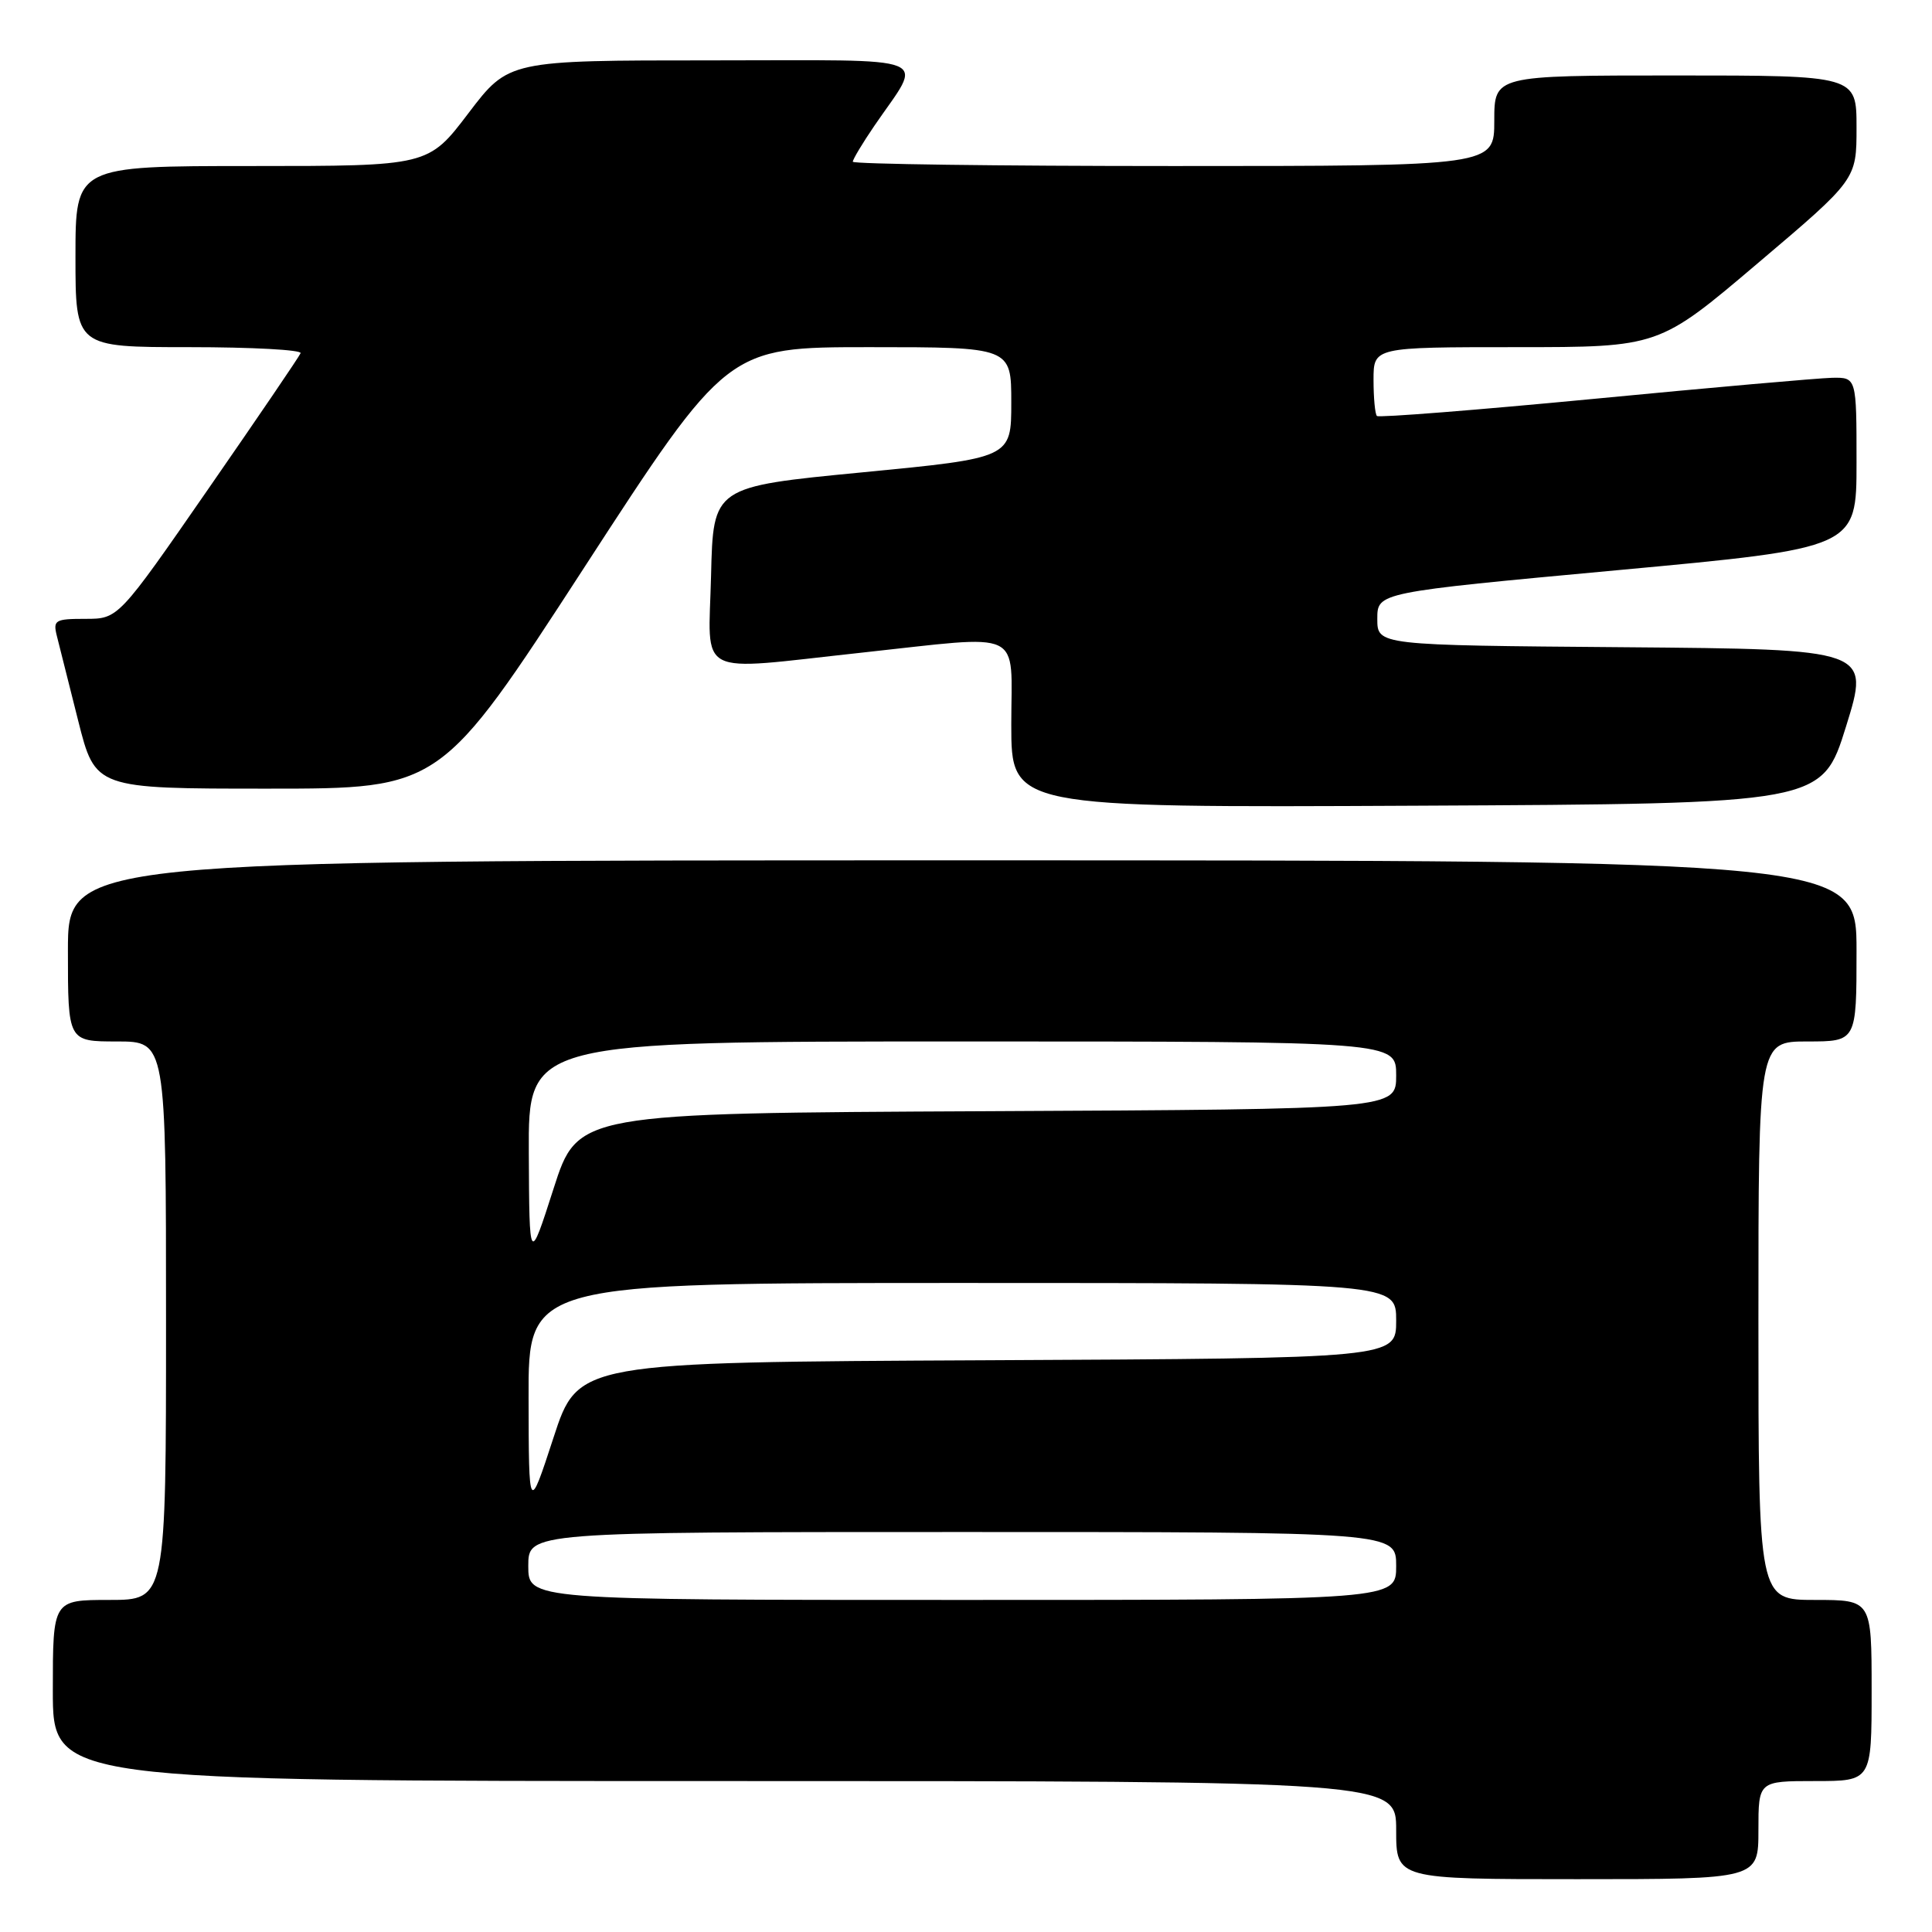 <?xml version="1.0" encoding="UTF-8" standalone="no"?>
<!DOCTYPE svg PUBLIC "-//W3C//DTD SVG 1.1//EN" "http://www.w3.org/Graphics/SVG/1.1/DTD/svg11.dtd" >
<svg xmlns="http://www.w3.org/2000/svg" xmlns:xlink="http://www.w3.org/1999/xlink" version="1.1" viewBox="0 0 256 256">
 <g >
 <path fill="currentColor"
d=" M 233.00 242.50 C 233.00 236.00 233.00 236.00 240.50 236.00 C 248.00 236.00 248.00 236.00 248.00 224.00 C 248.00 212.00 248.00 212.00 240.50 212.00 C 233.00 212.00 233.00 212.00 233.00 175.00 C 233.00 138.00 233.00 138.00 239.50 138.00 C 246.00 138.00 246.00 138.00 246.00 126.00 C 246.00 114.00 246.00 114.00 127.50 114.00 C 9.00 114.00 9.00 114.00 9.00 126.00 C 9.00 138.00 9.00 138.00 15.50 138.00 C 22.00 138.00 22.00 138.00 22.00 175.00 C 22.00 212.00 22.00 212.00 14.50 212.00 C 7.00 212.00 7.00 212.00 7.00 224.00 C 7.00 236.00 7.00 236.00 96.00 236.00 C 185.00 236.00 185.00 236.00 185.00 242.50 C 185.00 249.00 185.00 249.00 209.00 249.00 C 233.00 249.00 233.00 249.00 233.00 242.50 Z  M 244.61 96.26 C 247.79 86.03 247.79 86.03 215.15 85.76 C 182.50 85.50 182.50 85.50 182.50 82.00 C 182.50 78.50 182.50 78.50 214.25 75.56 C 246.00 72.62 246.00 72.62 246.00 61.31 C 246.00 50.00 246.00 50.00 242.75 50.06 C 240.96 50.10 226.76 51.35 211.20 52.85 C 195.63 54.34 182.70 55.36 182.45 55.12 C 182.20 54.87 182.00 52.72 182.00 50.33 C 182.00 46.00 182.00 46.00 200.90 46.00 C 219.81 46.00 219.81 46.00 232.90 34.89 C 246.00 23.79 246.00 23.79 246.00 16.89 C 246.00 10.00 246.00 10.00 222.00 10.00 C 198.00 10.00 198.00 10.00 198.00 16.00 C 198.00 22.00 198.00 22.00 155.50 22.00 C 132.12 22.00 113.00 21.74 113.00 21.43 C 113.00 21.12 114.28 18.98 115.85 16.68 C 122.39 7.10 124.62 8.00 94.23 8.00 C 67.39 8.00 67.39 8.00 62.07 15.00 C 56.75 22.00 56.75 22.00 33.37 22.00 C 10.00 22.00 10.00 22.00 10.00 34.00 C 10.00 46.00 10.00 46.00 25.08 46.00 C 33.38 46.00 40.02 46.36 39.83 46.80 C 39.65 47.25 34.14 55.35 27.59 64.80 C 15.68 82.00 15.68 82.00 11.32 82.00 C 7.30 82.00 7.01 82.17 7.53 84.25 C 7.84 85.49 9.12 90.55 10.36 95.50 C 12.63 104.50 12.63 104.50 35.51 104.50 C 58.39 104.50 58.39 104.50 77.38 75.25 C 96.37 46.00 96.37 46.00 115.19 46.00 C 134.00 46.00 134.00 46.00 134.00 53.34 C 134.00 60.68 134.00 60.68 114.25 62.59 C 94.50 64.50 94.50 64.50 94.22 76.25 C 93.89 89.96 91.84 88.90 114.00 86.50 C 136.03 84.12 134.00 83.15 134.00 96.01 C 134.00 107.02 134.00 107.02 187.71 106.76 C 241.42 106.50 241.42 106.50 244.61 96.26 Z  M 70.00 207.50 C 70.00 203.00 70.00 203.00 127.50 203.00 C 185.00 203.00 185.00 203.00 185.00 207.50 C 185.00 212.00 185.00 212.00 127.50 212.00 C 70.00 212.00 70.00 212.00 70.00 207.50 Z  M 70.04 185.25 C 70.00 170.00 70.00 170.00 127.50 170.00 C 185.00 170.00 185.00 170.00 185.00 174.99 C 185.00 179.98 185.00 179.98 130.80 180.24 C 76.60 180.50 76.60 180.50 73.34 190.50 C 70.07 200.50 70.07 200.50 70.04 185.25 Z  M 70.07 152.75 C 70.00 138.00 70.00 138.00 127.50 138.00 C 185.00 138.00 185.00 138.00 185.00 142.49 C 185.00 146.98 185.00 146.98 130.78 147.24 C 76.56 147.50 76.56 147.50 73.35 157.50 C 70.14 167.50 70.14 167.50 70.07 152.75 Z "/>
</g>
</svg>